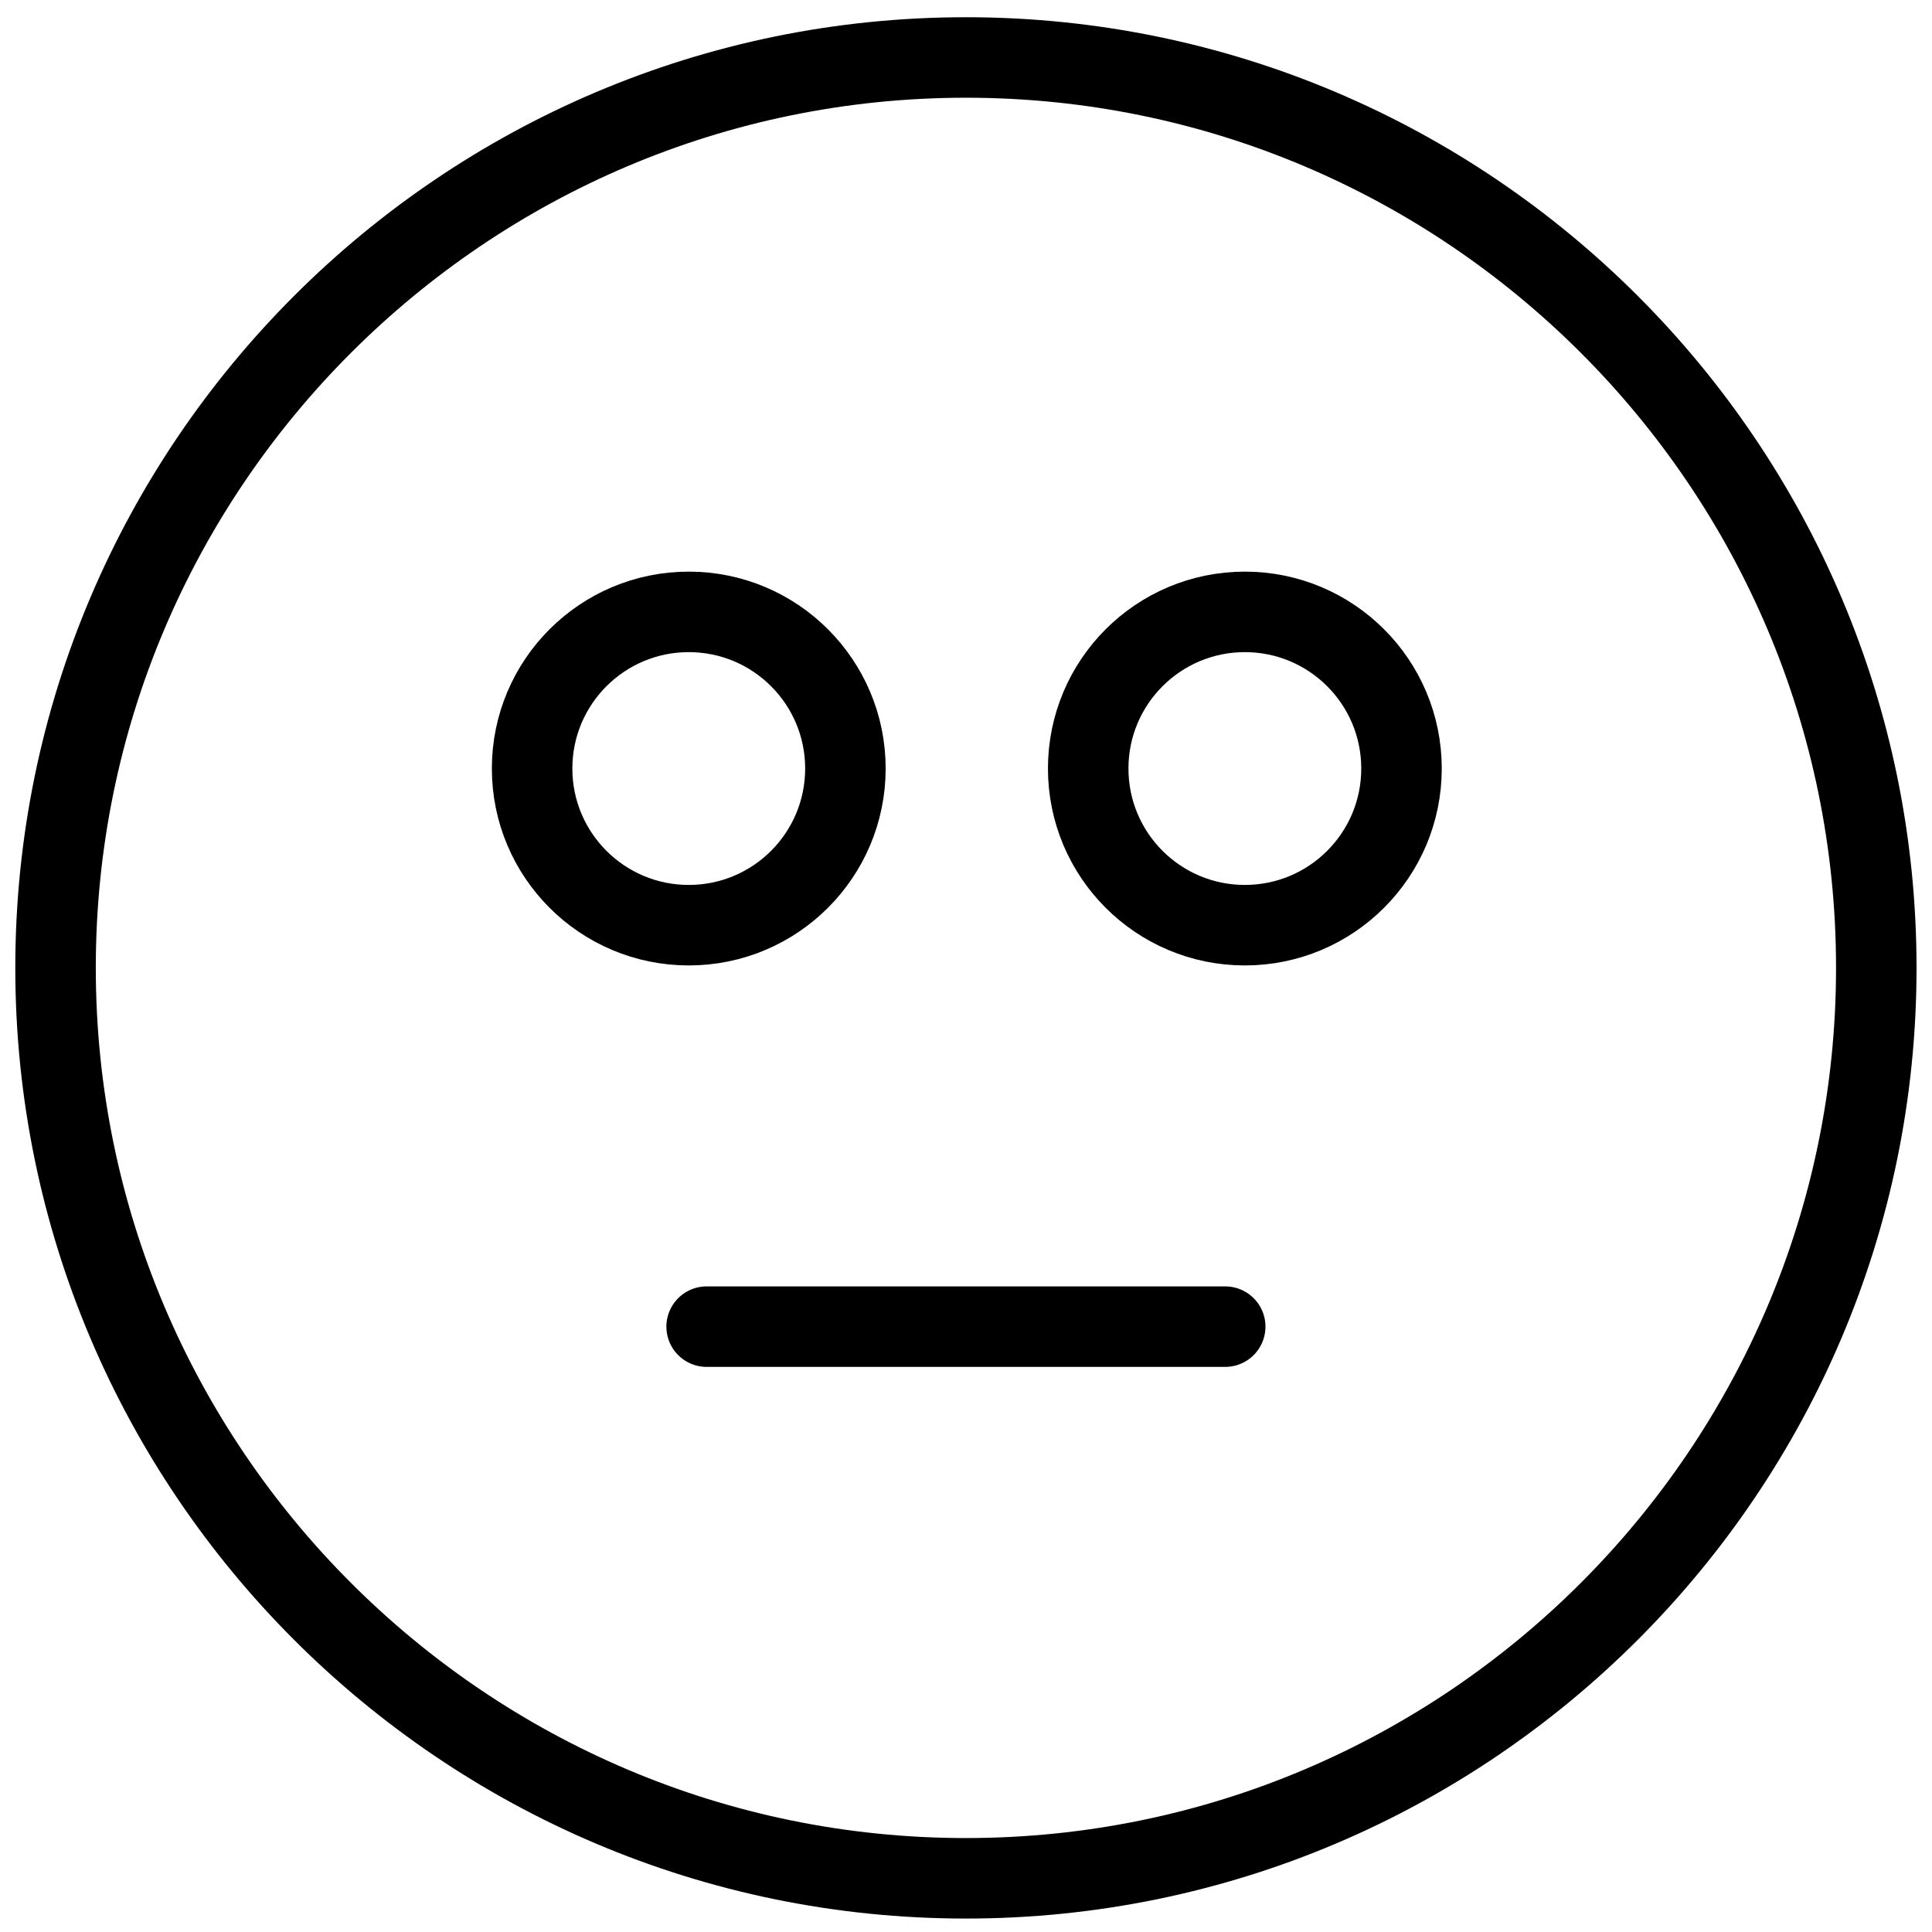 <?xml version="1.0" encoding="utf-8"?>
<!-- Generator: Adobe Illustrator 18.1.0, SVG Export Plug-In . SVG Version: 6.00 Build 0)  -->
<svg version="1.1" id="Layer_1" xmlns="http://www.w3.org/2000/svg" xmlns:xlink="http://www.w3.org/1999/xlink" x="0px" y="0px"
	 width="24px" height="24px" viewBox="0 0 24 24" enable-background="new 0 0 24 24" xml:space="preserve">
<g>
	<path fill="none" stroke="#000000" stroke-linecap="round" stroke-linejoin="round" stroke-miterlimit="10" d="M11.999,0.714
		c-6.236,0-11.309,5.073-11.309,11.309s5.073,11.31,11.309,11.31s11.309-5.074,11.309-11.31S18.235,0.714,11.999,0.714z"
		/>
	
		<circle fill="none" stroke="#000000" stroke-linecap="round" stroke-linejoin="round" stroke-miterlimit="10" cx="8.556" cy="9.547" r="1.946"/>
	
		<circle fill="none" stroke="#000000" stroke-linecap="round" stroke-linejoin="round" stroke-miterlimit="10" cx="15.464" cy="9.547" r="1.946"/>
	
		<line fill="none" stroke="#000000" stroke-linecap="round" stroke-linejoin="round" stroke-miterlimit="10" x1="8.778" y1="16.48" x2="15.22" y2="16.48"/>
</g>
<rect x="0" y="0" fill="none" width="24" height="24"/>
</svg>
